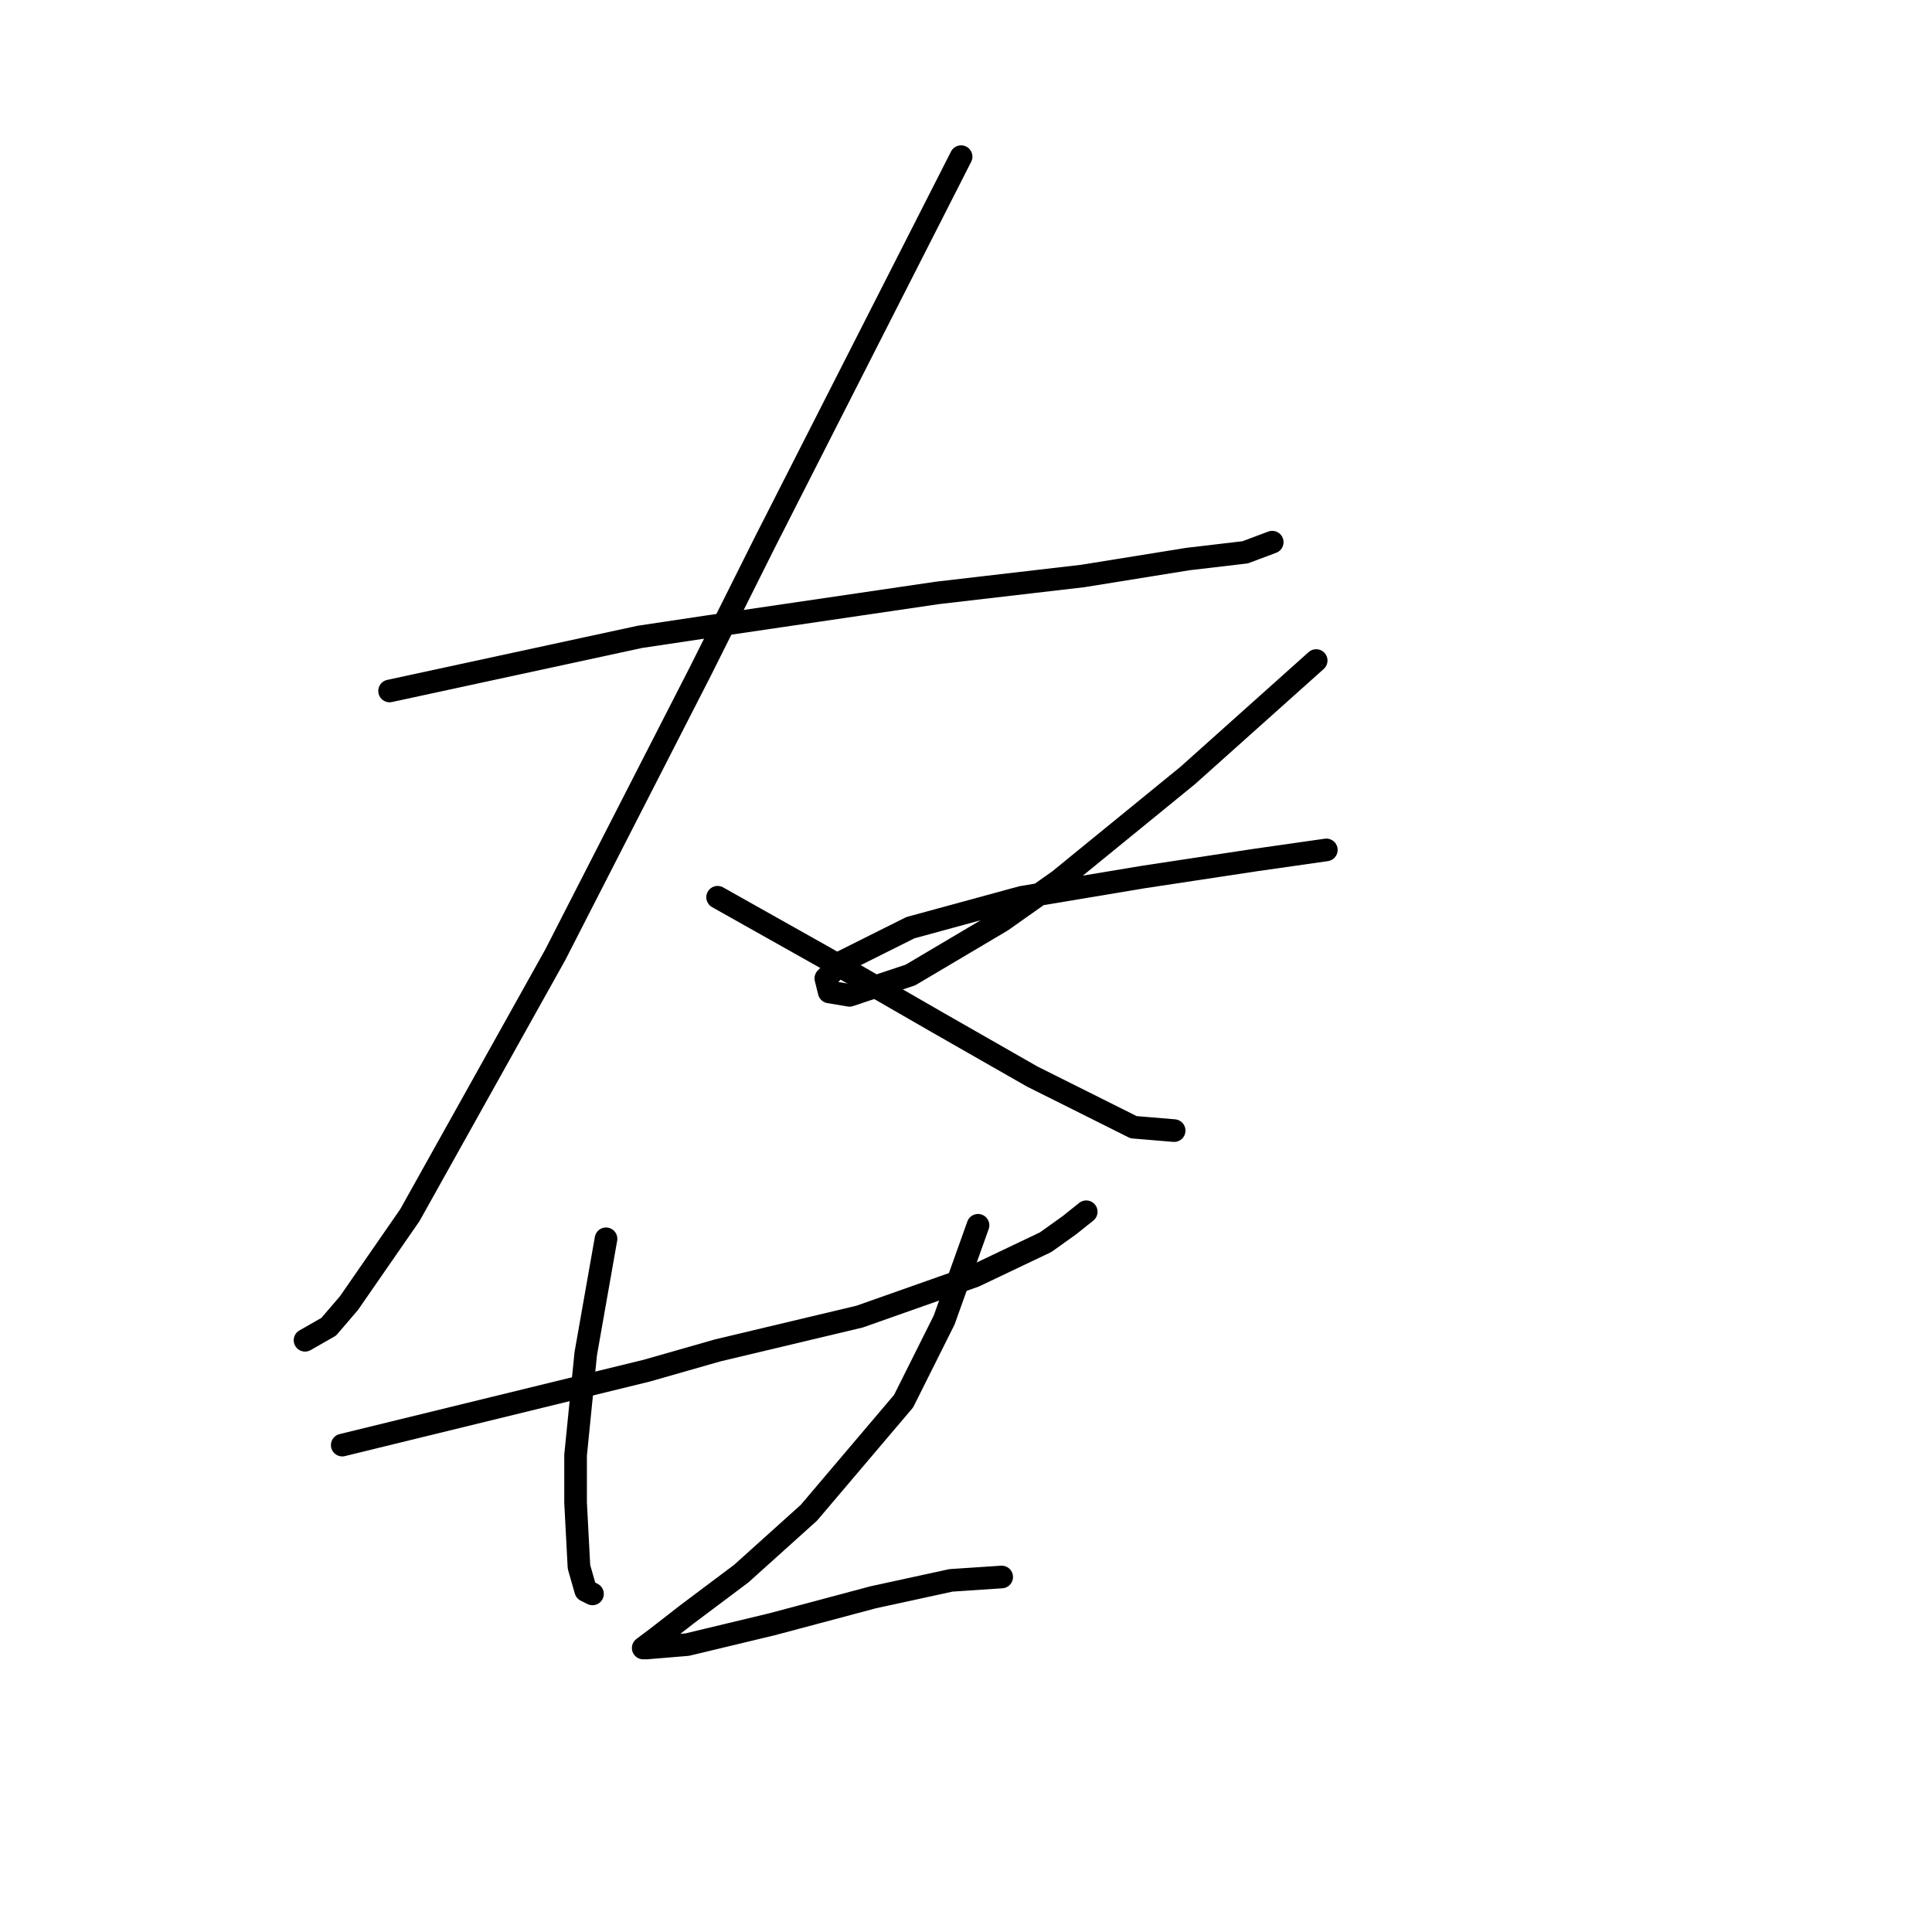 <?xml version="1.0" standalone="no"?>
    <svg width="256" height="256" xmlns="http://www.w3.org/2000/svg" version="1.1">
    <polyline stroke="black" stroke-width="3" stroke-linecap="round" fill="transparent" stroke-linejoin="round" points="51.622 91.557 68.202 87.972 84.781 84.387 93.743 83.043 124.214 78.562 143.482 76.321 157.374 74.081 164.991 73.185 168.576 71.84 168.576 71.84 " />
        <polyline stroke="black" stroke-width="3" stroke-linecap="round" fill="transparent" stroke-linejoin="round" points="127.351 20.757 114.356 46.299 101.361 71.84 92.847 88.868 73.579 126.509 54.31 161.012 46.245 172.663 43.556 175.8 40.419 177.592 40.419 177.592 " />
        <polyline stroke="black" stroke-width="3" stroke-linecap="round" fill="transparent" stroke-linejoin="round" points="95.087 118.891 102.257 122.924 109.427 126.957 124.214 135.471 136.761 142.64 146.619 147.569 150.204 149.362 155.581 149.81 155.581 149.81 " />
        <polyline stroke="black" stroke-width="3" stroke-linecap="round" fill="transparent" stroke-linejoin="round" points="174.401 87.524 165.888 95.142 157.374 102.759 140.346 116.65 132.728 122.028 120.629 129.197 112.563 131.886 109.875 131.438 109.427 129.645 111.667 127.405 120.629 122.924 135.417 118.891 151.548 116.202 166.336 113.962 175.746 112.618 175.746 112.618 " />
        <polyline stroke="black" stroke-width="3" stroke-linecap="round" fill="transparent" stroke-linejoin="round" points="45.348 191.483 65.513 186.554 85.677 181.625 95.088 178.936 113.908 174.455 129.143 169.078 138.553 164.597 141.69 162.357 143.931 160.564 143.931 160.564 " />
        <polyline stroke="black" stroke-width="3" stroke-linecap="round" fill="transparent" stroke-linejoin="round" points="80.3 164.149 78.956 171.767 77.612 179.385 76.267 192.828 76.267 199.101 76.715 207.615 77.612 210.752 78.508 211.2 78.508 211.2 " />
        <polyline stroke="black" stroke-width="3" stroke-linecap="round" fill="transparent" stroke-linejoin="round" points="129.591 162.357 127.351 168.63 125.11 174.904 119.733 185.658 107.186 200.445 98.224 208.511 91.055 213.888 87.022 217.025 85.229 218.369 85.677 218.369 91.055 217.921 102.257 215.233 115.7 211.648 126.007 209.407 132.728 208.959 132.728 208.959 " />
        </svg>